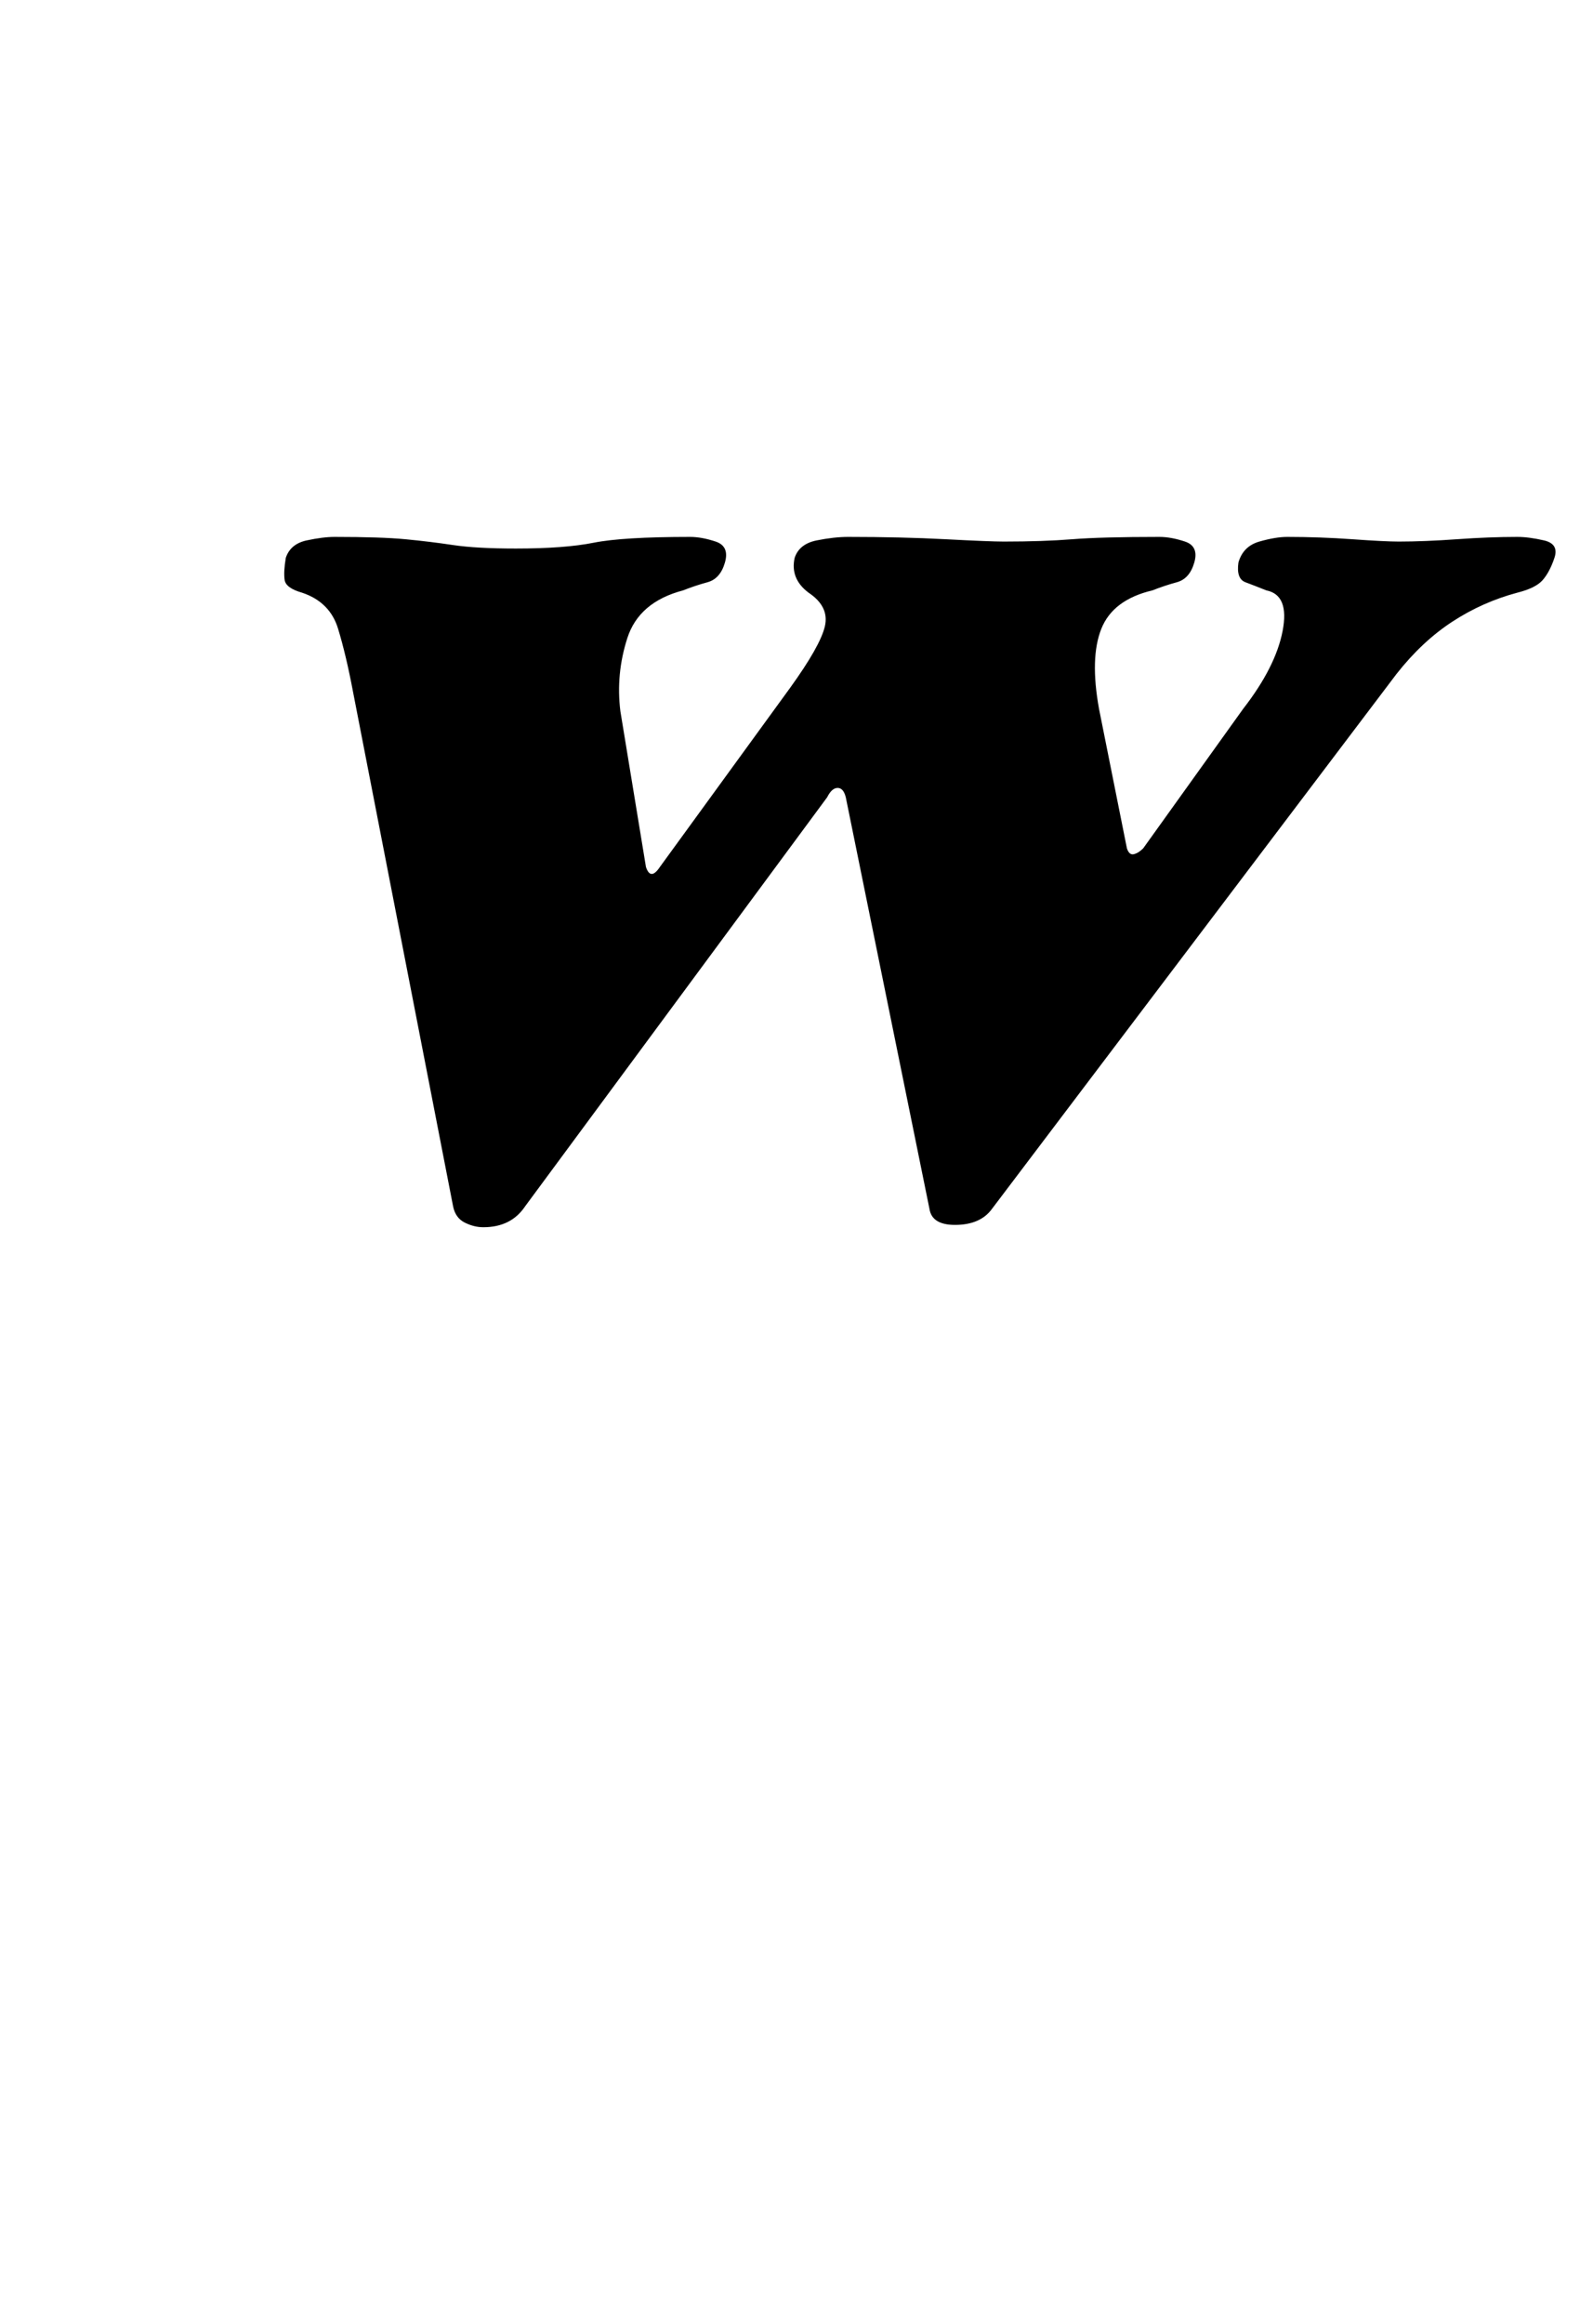 <?xml version="1.0" standalone="no"?>
<!DOCTYPE svg PUBLIC "-//W3C//DTD SVG 1.1//EN" "http://www.w3.org/Graphics/SVG/1.1/DTD/svg11.dtd" >
<svg xmlns="http://www.w3.org/2000/svg" xmlns:xlink="http://www.w3.org/1999/xlink" version="1.1" viewBox="-10 0 680 1000">
  <g transform="matrix(1 0 0 -1 0 800)">
   <path fill="currentColor"
d="M198 272q-4 0 -8 2t-5 7l-43 221q-3 16 -6.5 27.5t-15.5 15.5q-7 2 -7.5 5.5t0.5 9.5q2 6 9 7.5t12 1.5q20 0 30.5 -1t20.5 -2.5t27 -1.5q21 0 33.5 2.5t41.5 2.5q5 0 11 -2t4 -9t-7.5 -8.5t-10.5 -3.5q-19 -5 -24 -20.5t-3 -31.5l11 -67q2 -6 6 0l56 77q13 18 15 26.5
t-7 14.5q-8 6 -6 15q2 6 9.5 7.5t13.5 1.5q23 0 42 -1t25 -1q17 0 29.5 1t37.5 1q5 0 11 -2t4 -9t-7.5 -8.5t-10.5 -3.5q-17 -4 -22 -16.5t-1 -34.5l12 -60q1 -3 3 -2.5t4 2.5l43 60q14 18 17 33.5t-7 17.5q-5 2 -9 3.5t-3 8.5q2 7 9 9t12 2q14 0 28 -1t20 -1q11 0 25 1
t26 1q5 0 11.5 -1.5t4.5 -7.5t-5 -9.5t-11 -5.5q-15 -4 -28 -12.5t-24 -22.5l-174 -230q-5 -7 -16 -7q-10 0 -11 7l-36 177q-1 4 -3.5 4t-4.5 -4l-130 -176q-6 -9 -18 -9z" />
  </g>

</svg>
